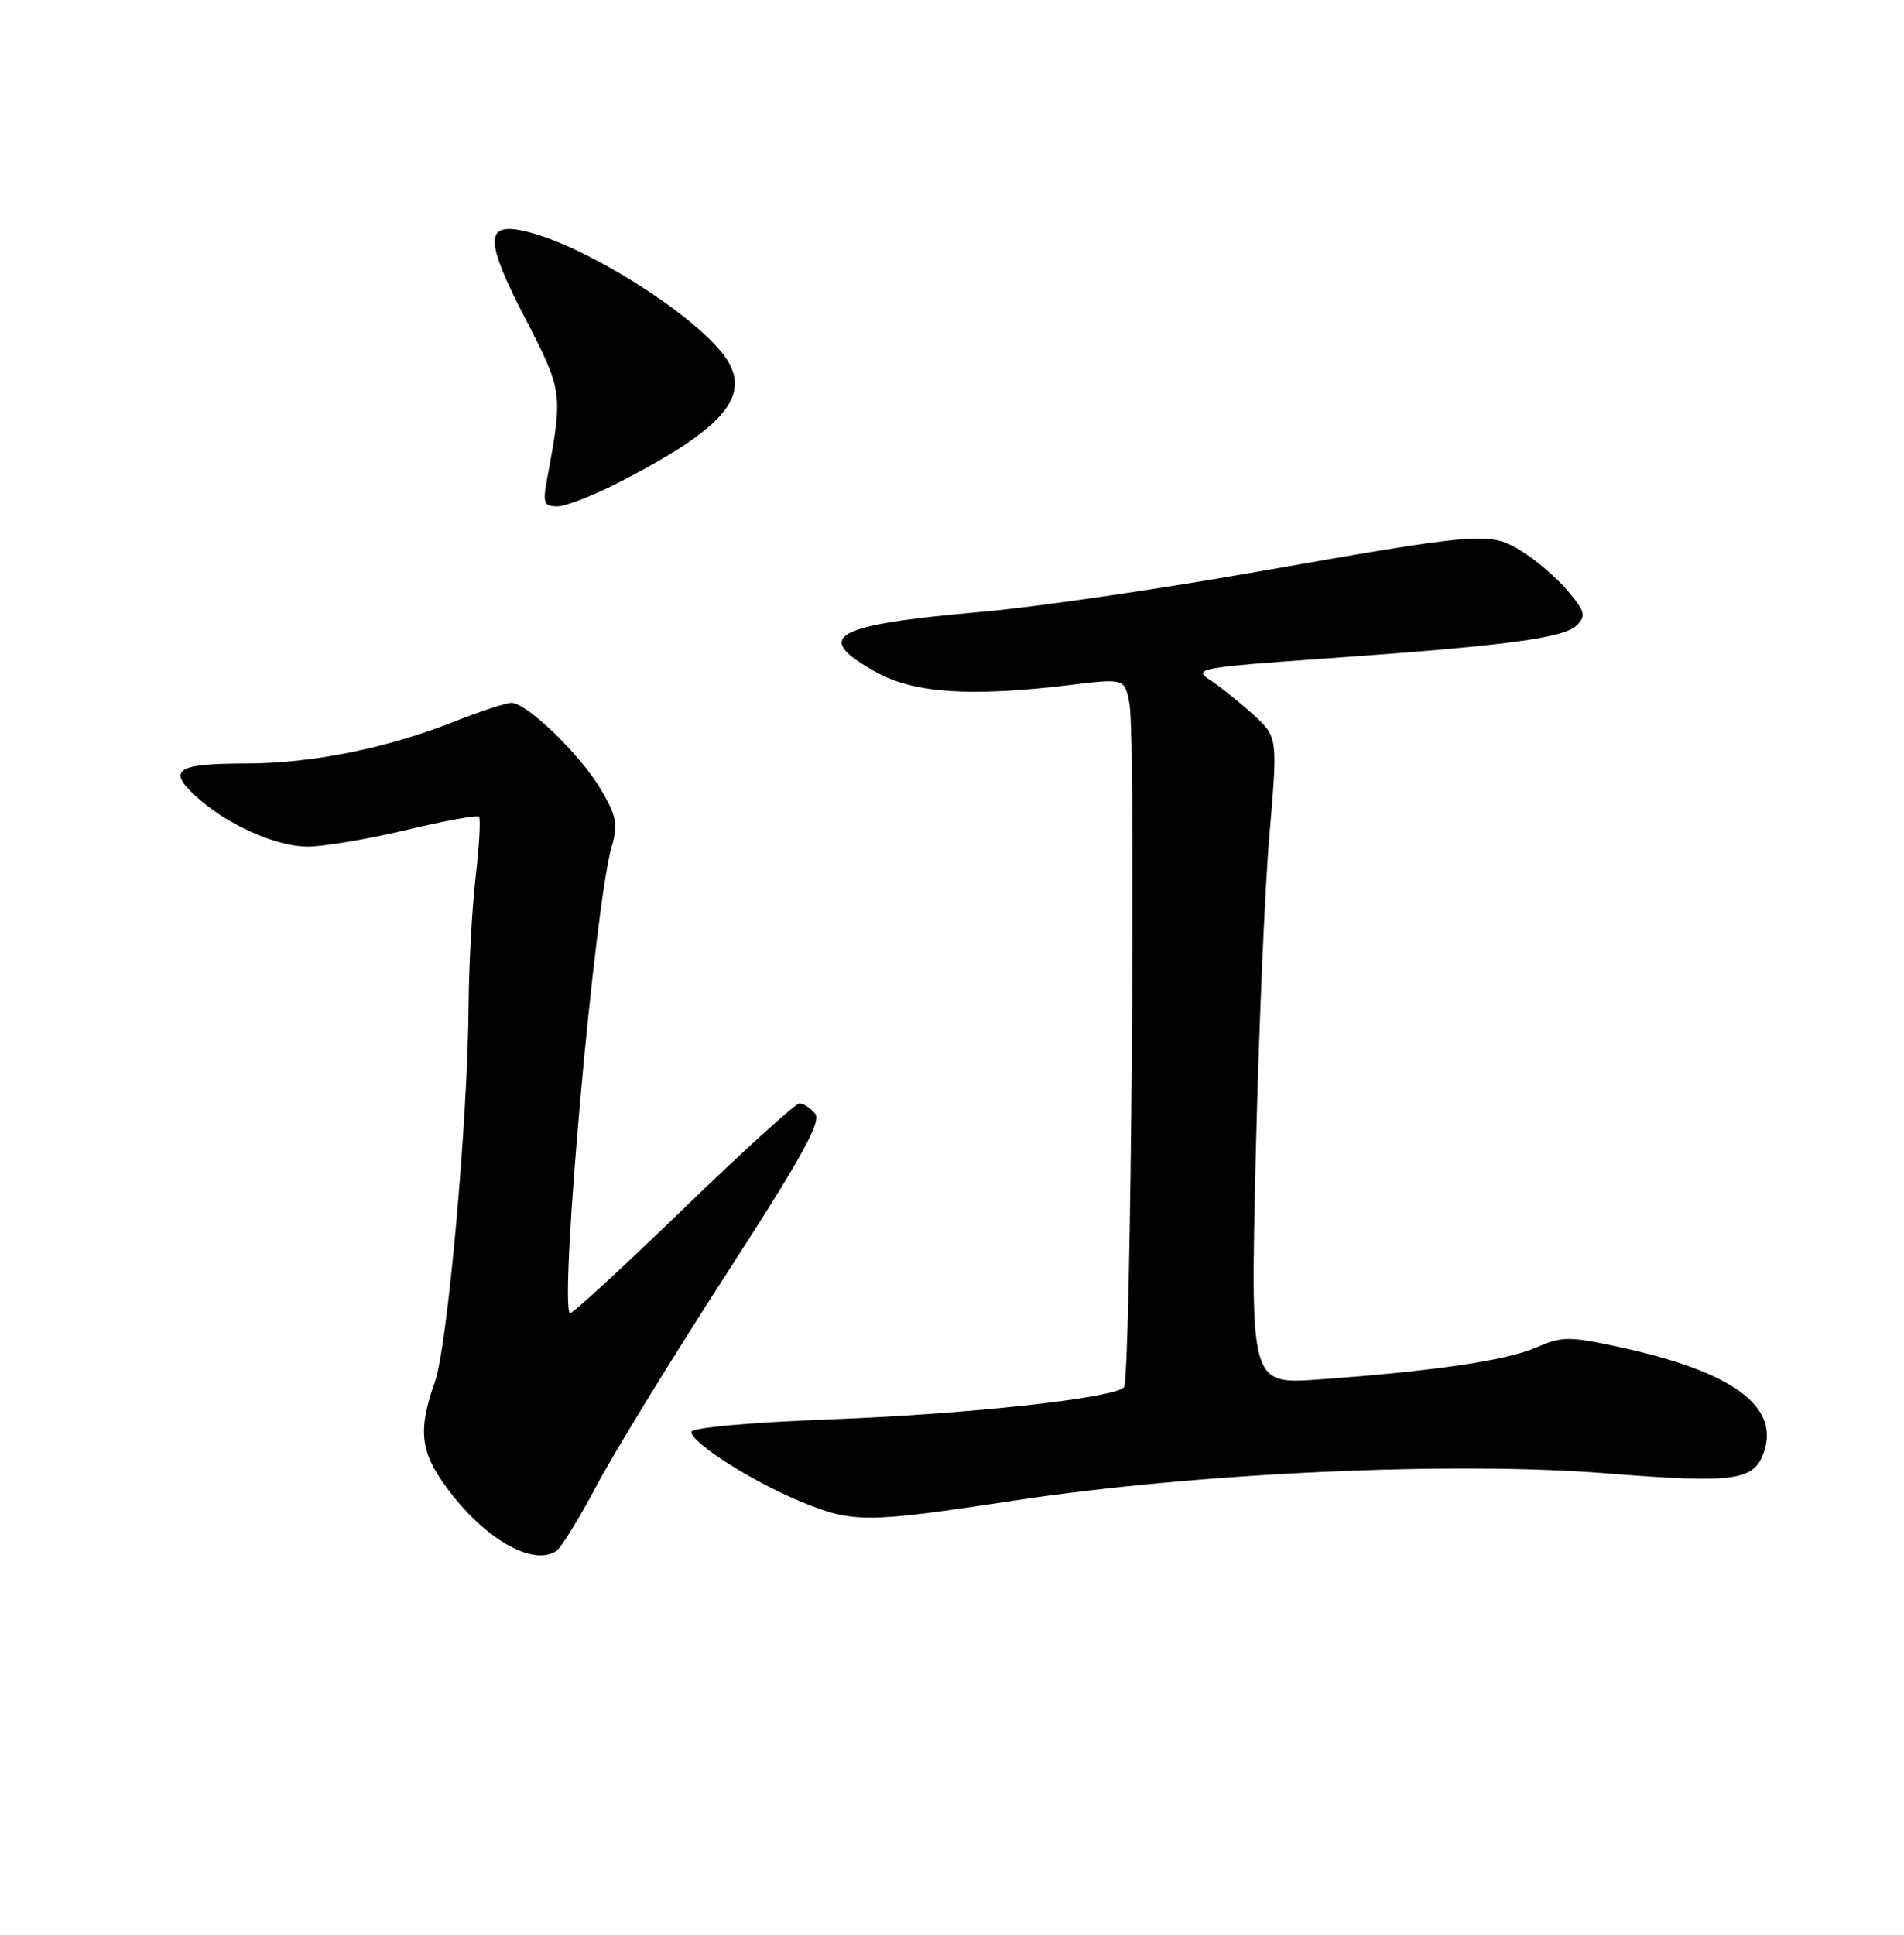 <?xml version="1.0" encoding="UTF-8" standalone="no"?>
<!DOCTYPE svg PUBLIC "-//W3C//DTD SVG 1.1//EN" "http://www.w3.org/Graphics/SVG/1.1/DTD/svg11.dtd" >
<svg xmlns="http://www.w3.org/2000/svg" xmlns:xlink="http://www.w3.org/1999/xlink" version="1.1" viewBox="0 0 252 256">
 <g >
 <path fill="currentColor"
d=" M 73.63 205.23 C 74.25 204.83 76.67 200.90 79.00 196.50 C 81.34 192.10 89.04 179.54 96.12 168.60 C 106.15 153.10 108.75 148.40 107.88 147.35 C 107.26 146.61 106.33 146.00 105.81 146.00 C 105.29 146.00 98.32 152.33 90.33 160.06 C 82.34 167.80 75.63 173.96 75.43 173.76 C 74.01 172.35 78.74 119.57 80.95 112.06 C 81.82 109.12 81.62 108.02 79.54 104.48 C 76.86 99.90 69.73 93.00 67.69 93.00 C 66.97 93.00 63.48 94.15 59.94 95.55 C 51.17 99.01 41.29 101.00 32.68 101.02 C 23.45 101.03 22.15 101.82 25.75 105.20 C 29.79 108.99 36.39 112.00 40.71 112.02 C 42.79 112.02 48.65 111.04 53.73 109.83 C 58.80 108.61 63.15 107.82 63.39 108.06 C 63.63 108.30 63.44 111.88 62.96 116.00 C 62.48 120.12 62.06 127.78 62.02 133.00 C 61.92 148.20 59.24 178.11 57.55 182.88 C 55.30 189.24 55.62 192.09 59.12 196.85 C 64.09 203.60 70.47 207.29 73.63 205.23 Z  M 134.31 198.54 C 158.37 194.89 192.17 193.33 212.51 194.94 C 229.82 196.31 232.24 195.96 233.52 191.93 C 235.42 185.97 229.11 181.45 214.46 178.27 C 207.64 176.79 206.78 176.79 203.29 178.31 C 199.32 180.03 189.63 181.45 174.50 182.53 C 165.50 183.17 165.50 183.17 166.19 153.34 C 166.58 136.93 167.39 117.65 168.01 110.50 C 169.12 97.50 169.12 97.50 165.81 94.50 C 163.99 92.85 161.42 90.80 160.10 89.94 C 157.85 88.48 158.81 88.31 175.60 87.12 C 199.48 85.43 207.00 84.43 208.70 82.73 C 209.93 81.49 209.78 80.89 207.52 78.21 C 206.09 76.50 203.35 74.14 201.44 72.96 C 197.16 70.32 196.30 70.39 165.50 75.81 C 152.85 78.03 136.87 80.35 129.98 80.95 C 110.10 82.70 107.45 84.21 116.00 88.96 C 121.02 91.74 128.50 92.23 141.68 90.63 C 148.86 89.76 148.86 89.76 149.49 93.13 C 150.36 97.77 149.68 182.66 148.76 183.57 C 147.31 185.02 128.15 187.11 110.00 187.80 C 99.31 188.20 91.50 188.91 91.50 189.46 C 91.50 190.90 99.58 196.05 105.92 198.66 C 112.94 201.55 114.57 201.54 134.31 198.54 Z  M 82.61 63.48 C 95.22 56.91 98.96 52.82 96.59 48.22 C 93.78 42.77 77.69 32.37 69.25 30.54 C 64.15 29.44 64.20 31.85 69.51 42.13 C 74.49 51.77 74.52 51.99 72.43 63.25 C 71.81 66.59 71.96 67.00 73.80 67.00 C 74.93 67.00 78.90 65.42 82.61 63.48 Z "/>
</g>
</svg>